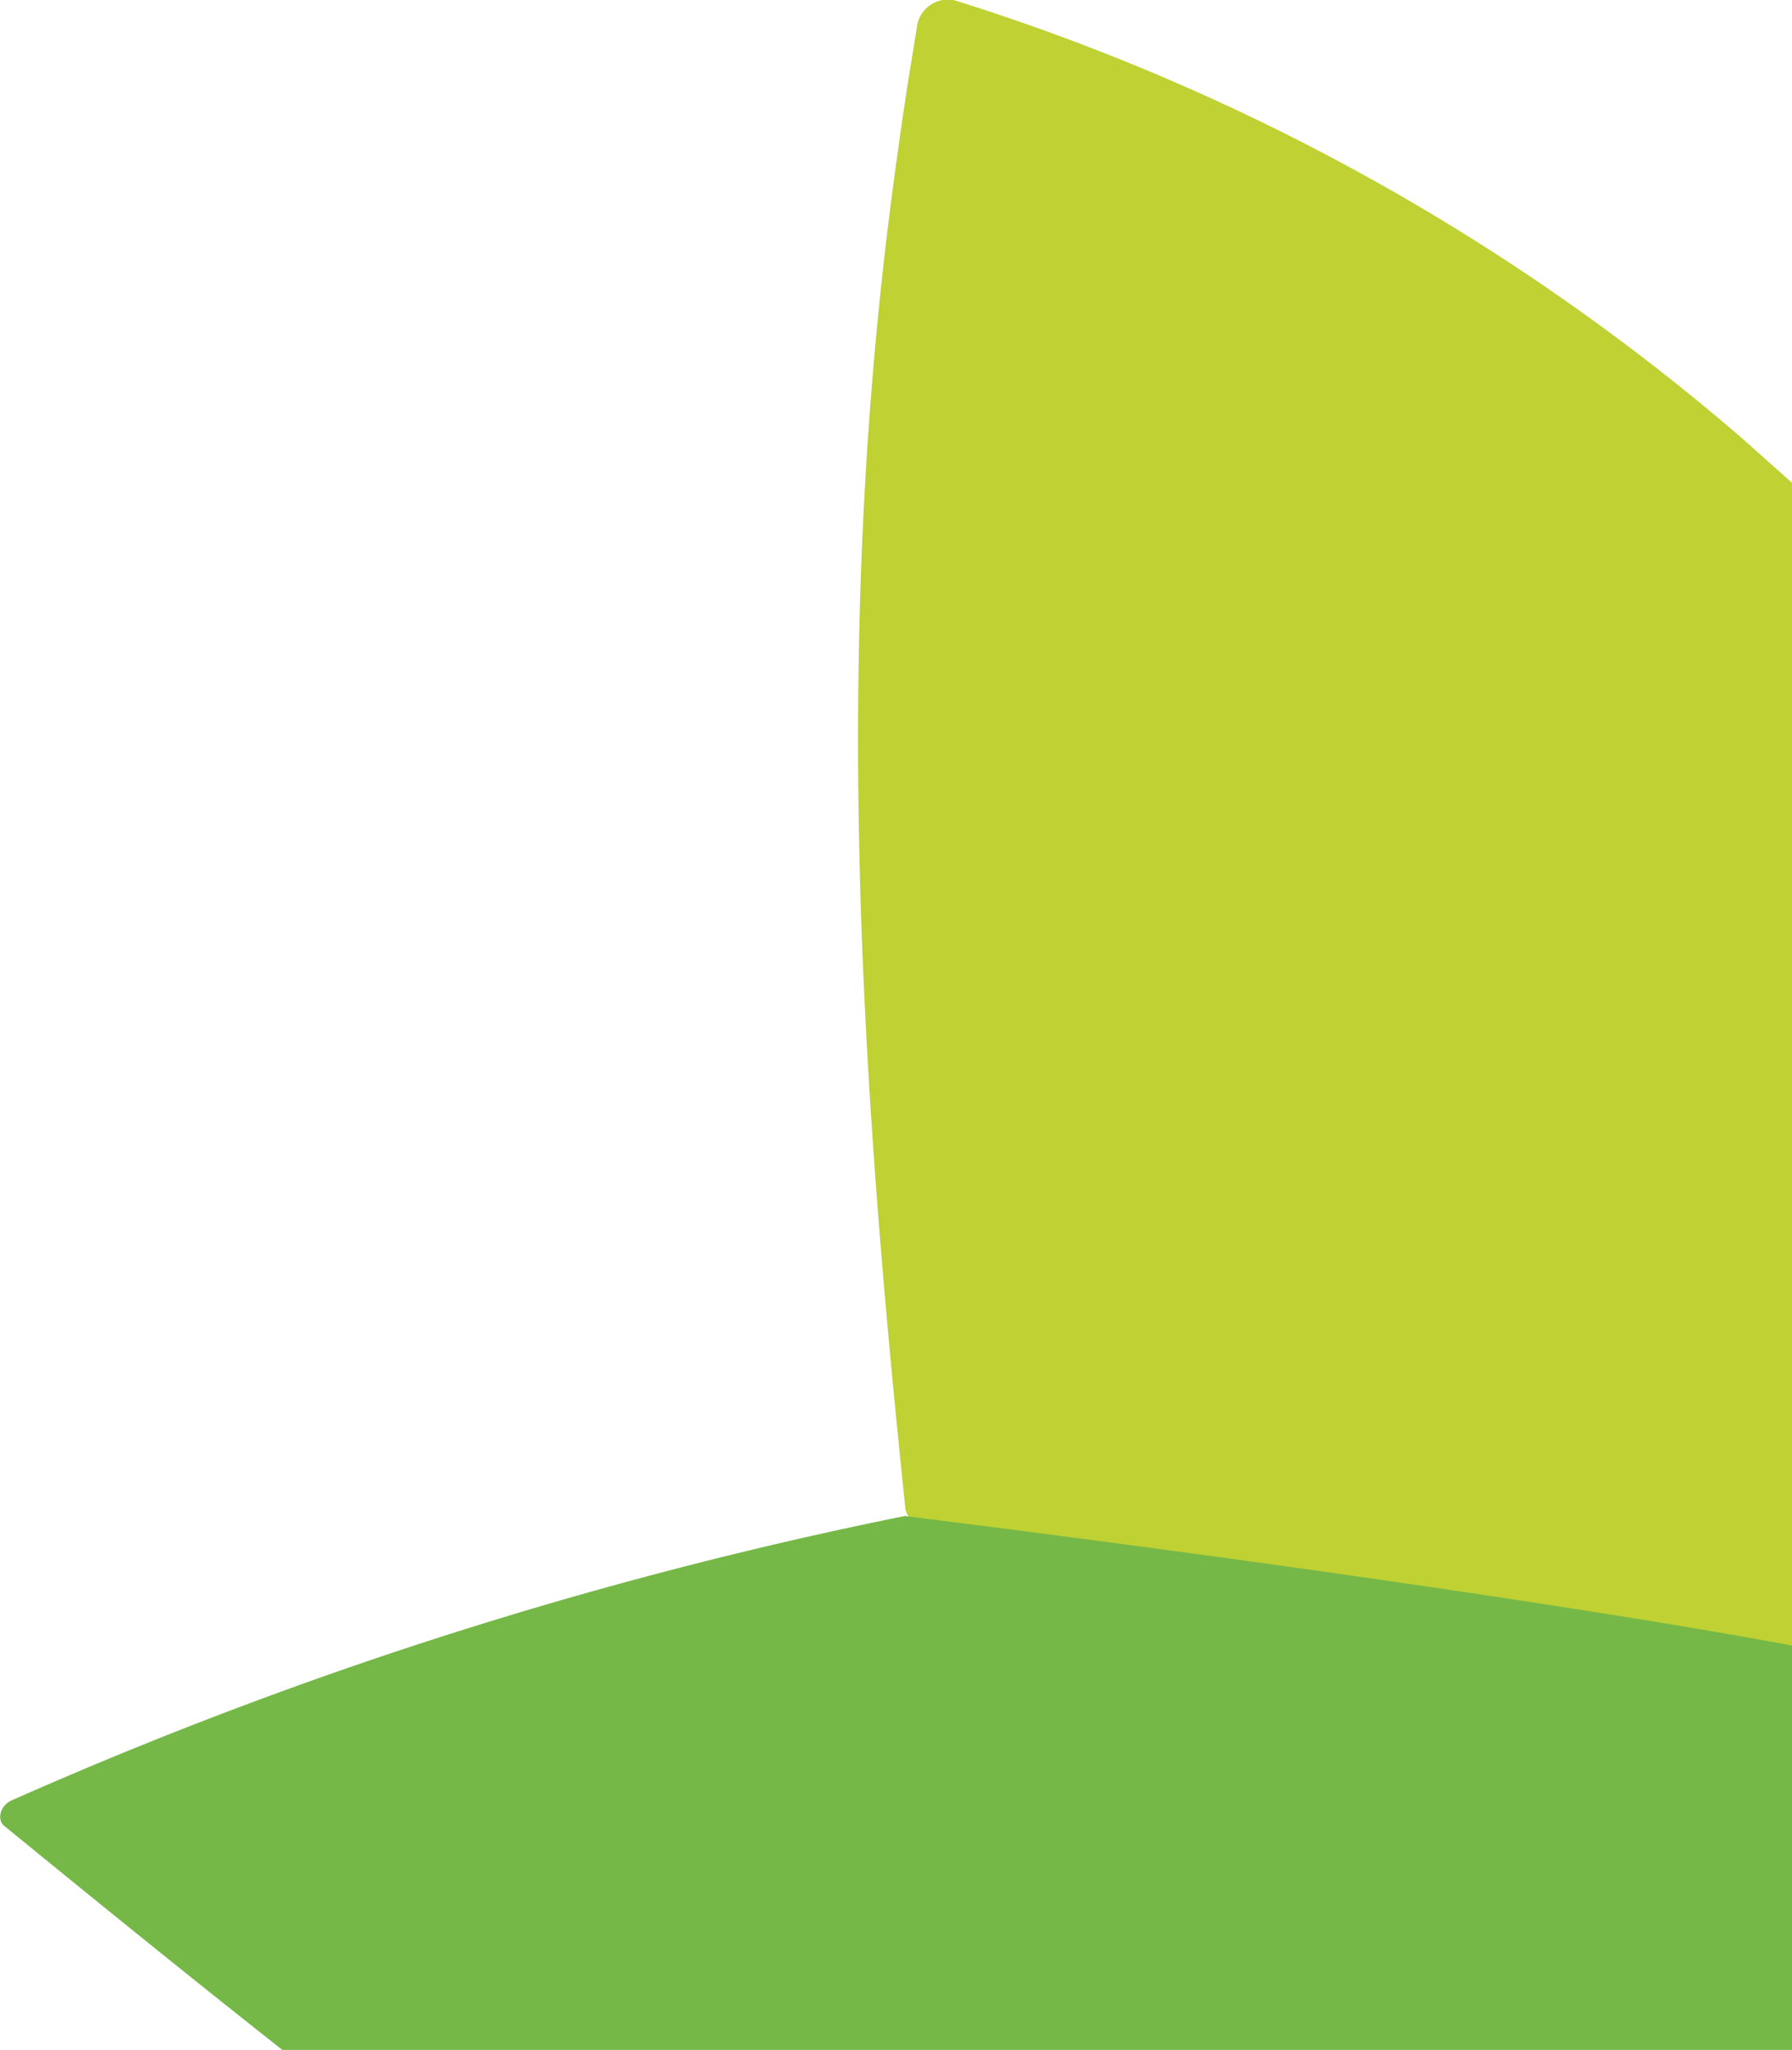 <svg id="Capa_1" data-name="Capa 1" xmlns="http://www.w3.org/2000/svg" viewBox="0 0 47.73 54.6"><defs><style>.cls-1{fill:#bfd133;}.cls-2{fill:#75b848;}</style></defs><path class="cls-1" d="M200,158.16,198.7,157a59.06,59.06,0,0,0-21-11.69.83.83,0,0,0-1,.66l-.27,1.67s-.14.91-.26,1.8c-1.78,12.6-1,24.38.21,36a.45.45,0,0,0,.17.33,11.47,11.47,0,0,0,4.32,2.44,18.69,18.69,0,0,0,5.2.48c3,.05,2.71-.17,4.56-.08,3.15.15,3.33.75,7.61,1.16.69.07,1.22.11,1.79.2Z" transform="translate(-152.27 -145.3)"/><path class="cls-2" d="M200,189.13c-4.5-.84-13-2.12-23.63-3.45h0a114.63,114.63,0,0,0-23.78,7.57c-.31.13-.42.52-.2.69,2.51,2.05,5,4.07,7.45,6H200Z" transform="translate(-152.27 -145.3)"/></svg>